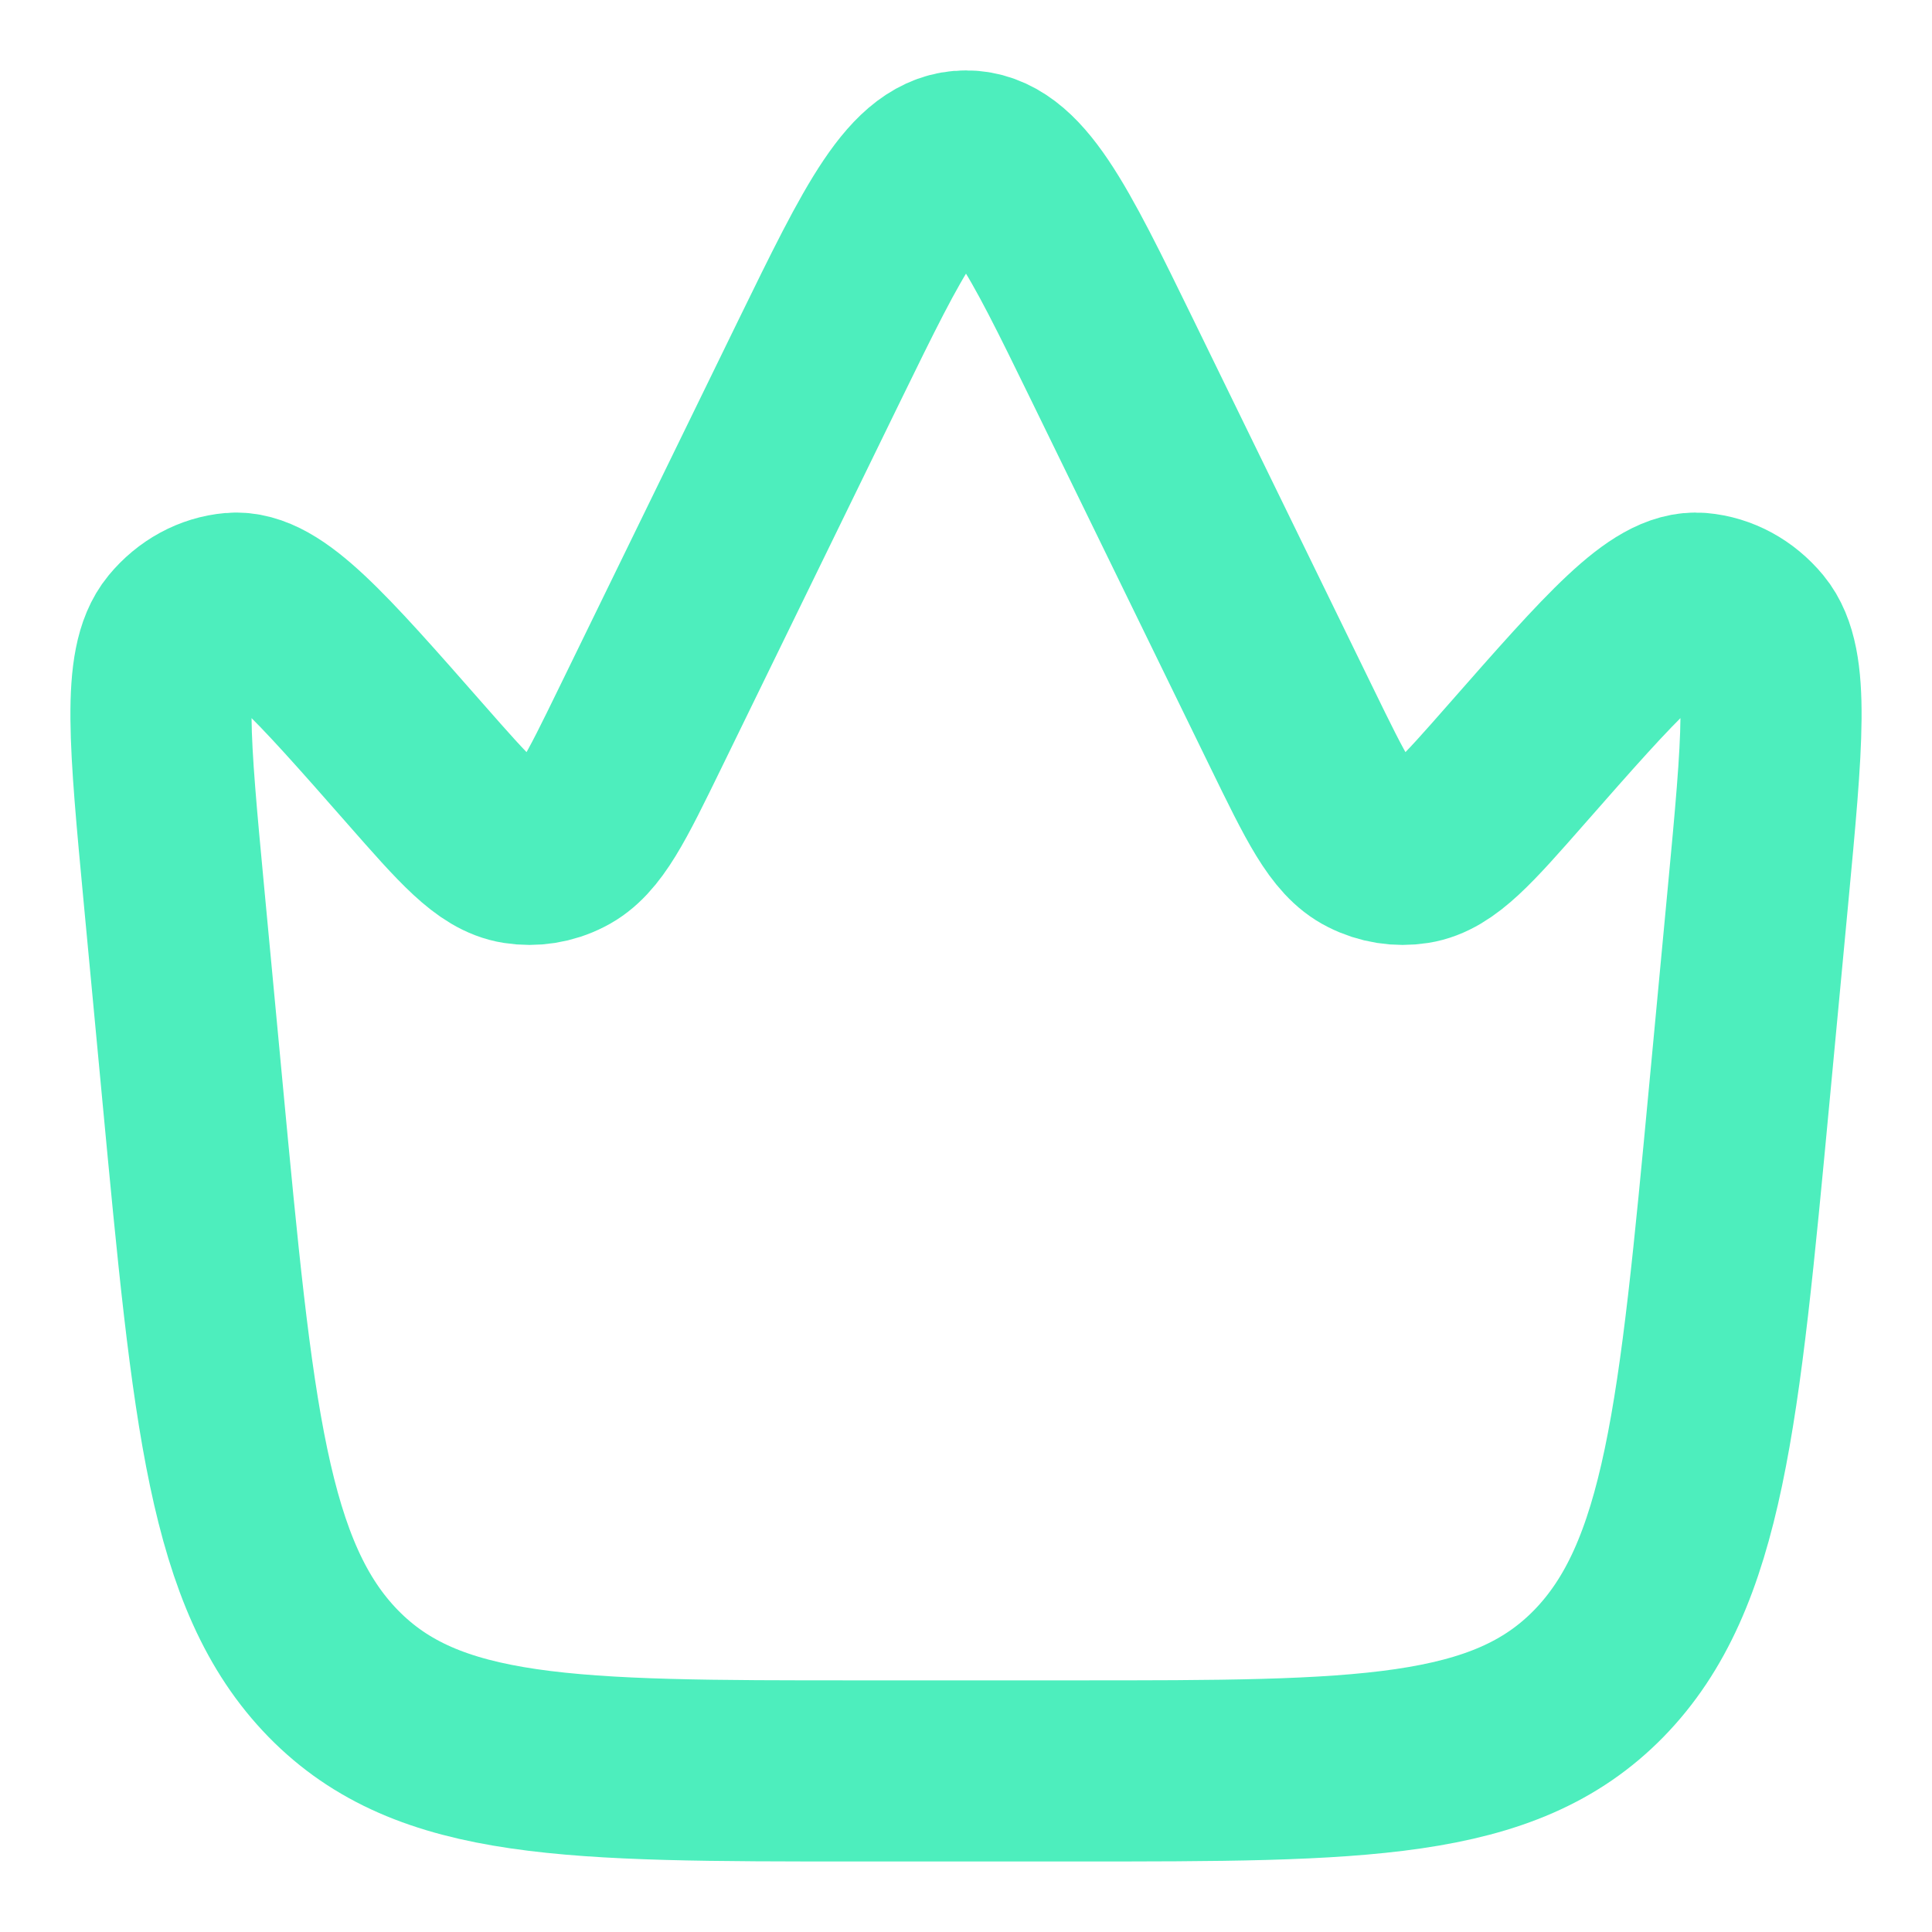 <svg width="16" height="16" viewBox="0 0 16 16" fill="none" xmlns="http://www.w3.org/2000/svg">
<g clip-path="url(#clip0_9235_32904)">
<path d="M14.406 9.041L14.559 7.417C14.679 6.142 14.739 5.505 14.521 5.241C14.403 5.098 14.242 5.011 14.071 4.996C13.754 4.968 13.355 5.422 12.559 6.328C12.147 6.797 11.941 7.032 11.711 7.068C11.584 7.088 11.454 7.068 11.336 7.008C11.124 6.902 10.983 6.612 10.7 6.032L9.209 2.976C8.674 1.881 8.407 1.333 8 1.333C7.593 1.333 7.326 1.881 6.791 2.976L5.3 6.032C5.017 6.612 4.876 6.902 4.663 7.008C4.546 7.068 4.416 7.088 4.289 7.068C4.059 7.032 3.853 6.797 3.441 6.328C2.645 5.422 2.246 4.968 1.929 4.996C1.758 5.011 1.597 5.098 1.479 5.241C1.261 5.505 1.321 6.142 1.441 7.417L1.594 9.041C1.846 11.716 1.972 13.053 2.76 13.86C3.548 14.666 4.73 14.666 7.093 14.666H8.907C11.27 14.666 12.451 14.666 13.24 13.86C14.028 13.053 14.154 11.716 14.406 9.041Z" stroke="#4DEEBD" stroke-width="1.5"/>
</g>
<defs>
<clipPath id="clip0_9235_32904">
<rect width="16" height="16" fill="white"/>
</clipPath>
</defs>
</svg>
